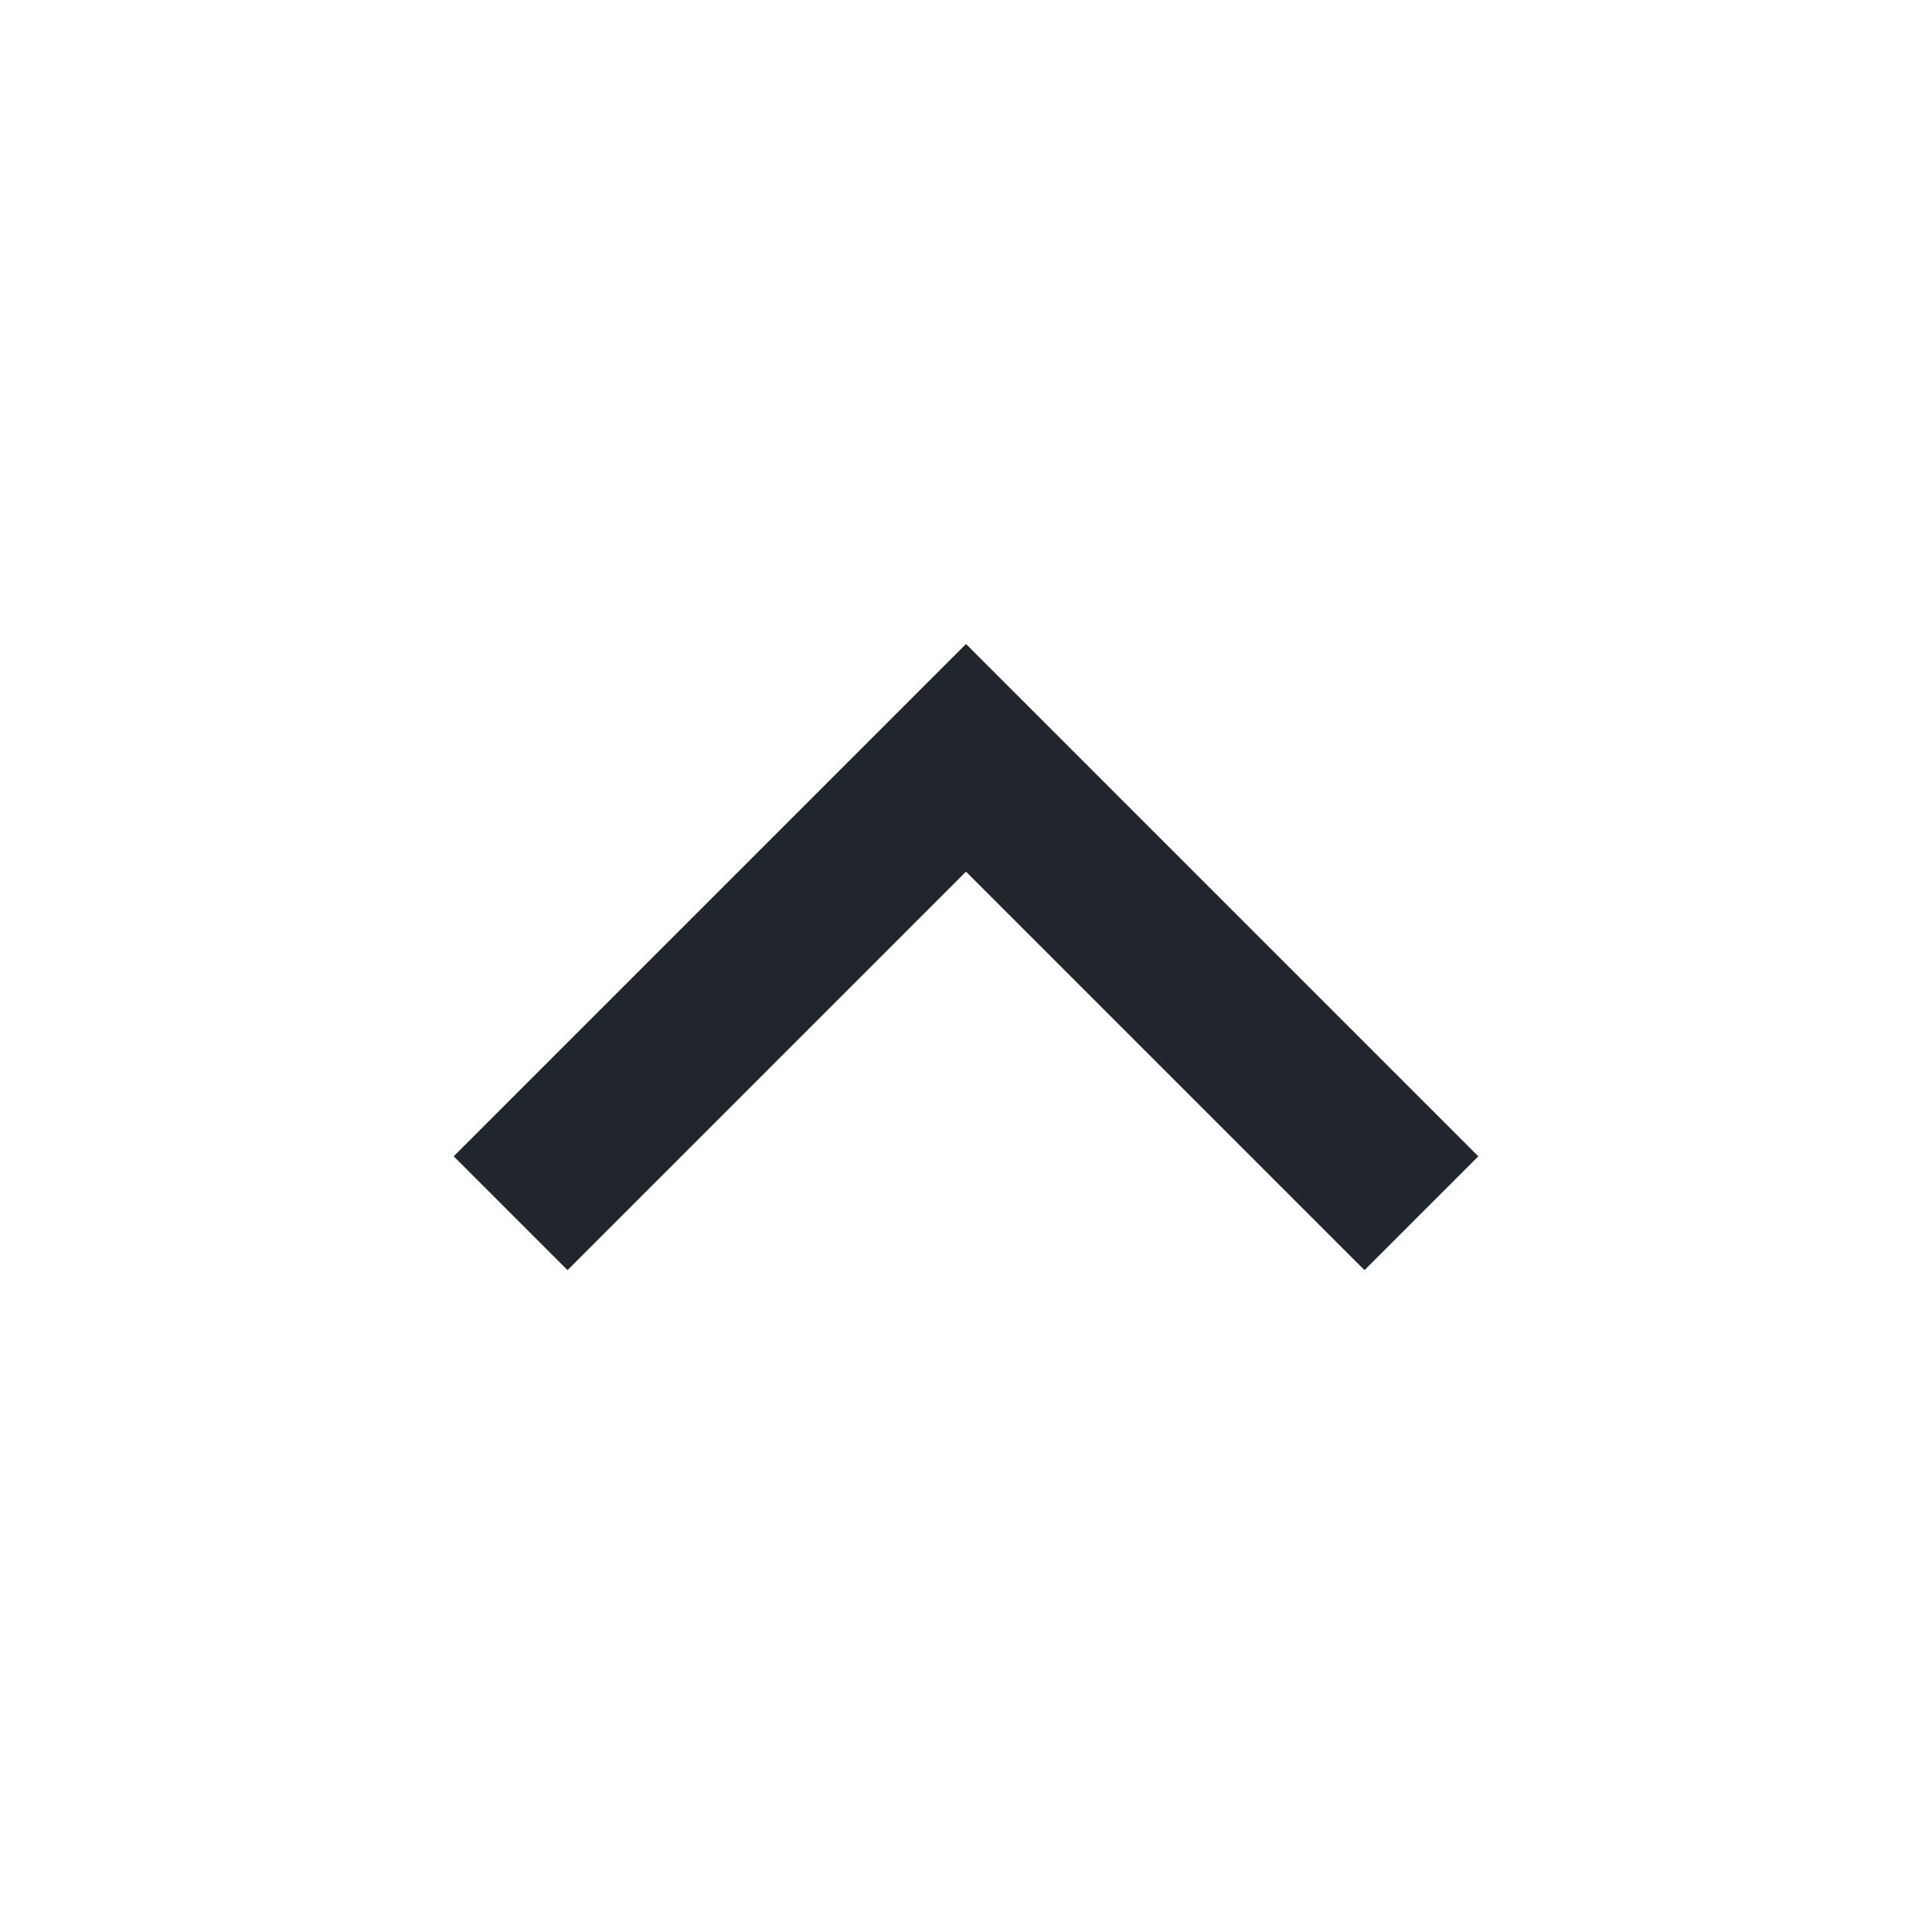 <svg xmlns="http://www.w3.org/2000/svg" width="24" height="24" viewBox="0 0 24 24">
  <g id="_24x24-chevron-down" data-name="24x24-chevron-down" transform="translate(24 24) rotate(180)">
    <path id="Path_8613" data-name="Path 8613" d="M12,13.172l4.95-4.95,1.414,1.414L12,16,5.636,9.636,7.05,8.222Z" fill="#21262c"/>
  </g>
</svg>
